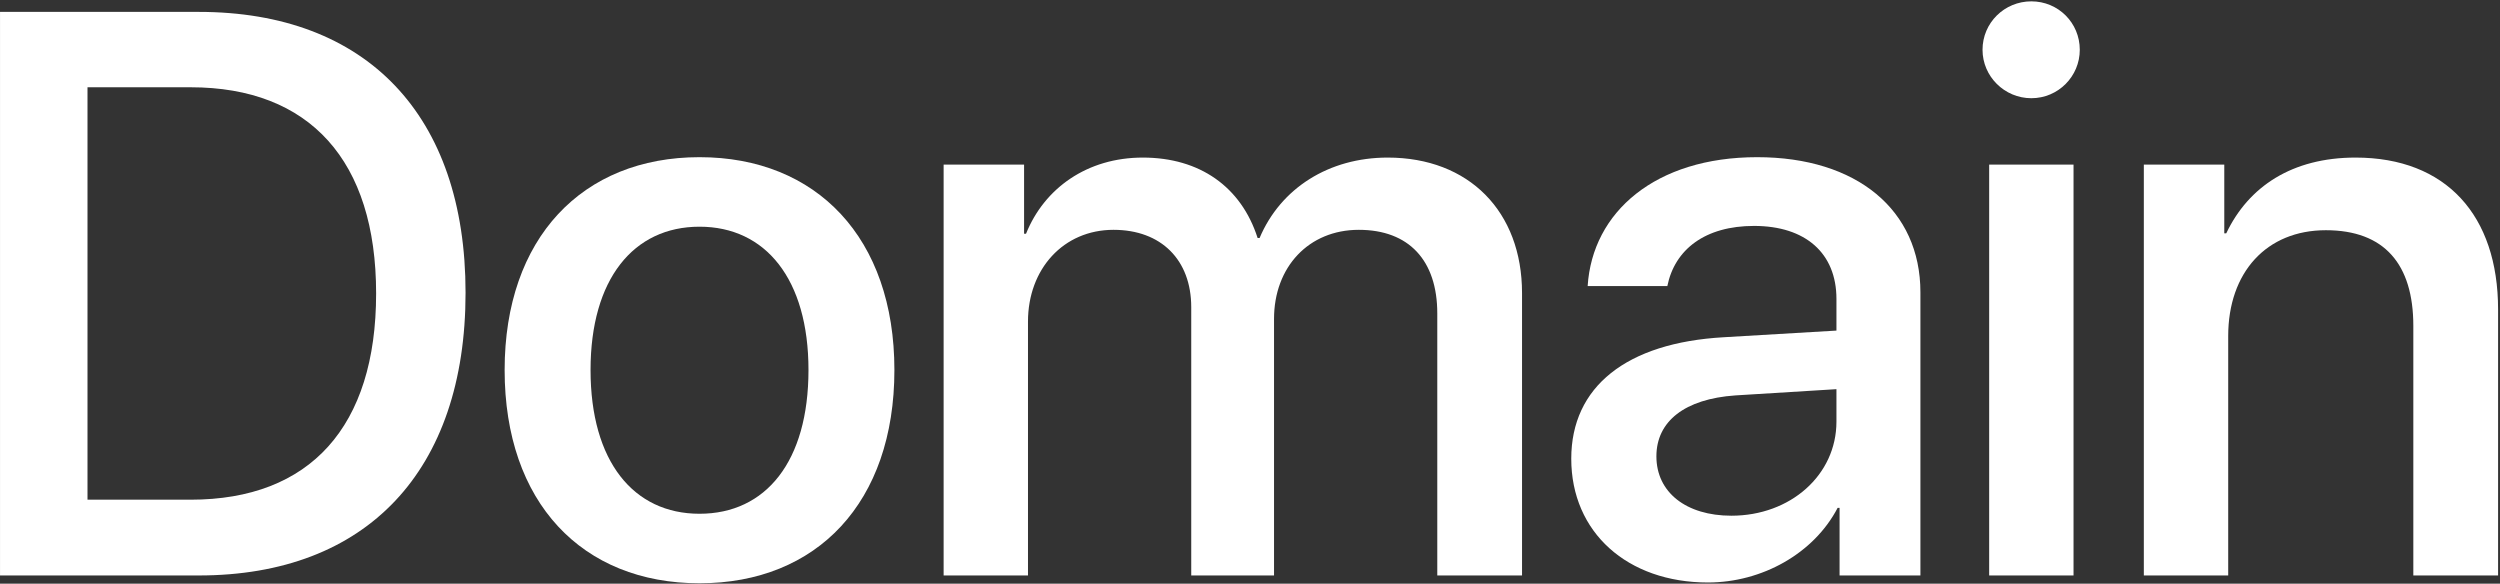 <svg width="1225" height="286" viewBox="0 0 1225 286" fill="none" xmlns="http://www.w3.org/2000/svg">
<rect x="0" y="0" width="1225" height="286" fill="#333333" stroke="none"/>
<path d="M0.01 5.829V281.977H97.418C179.707 281.977 228.124 230.69 228.124 143.425C228.124 56.351 179.516 5.829 97.418 5.829H0.01ZM42.877 42.764H93.399C151.767 42.764 184.3 78.742 184.3 143.808C184.3 209.065 151.958 244.851 93.399 244.851H42.877V42.764Z" fill="white"/>
<path d="M342.762 285.805C400.365 285.805 438.257 246.191 438.257 181.316C438.257 116.633 400.174 77.019 342.762 77.019C285.351 77.019 247.268 116.633 247.268 181.316C247.268 246.191 285.16 285.805 342.762 285.805ZM342.762 251.741C310.421 251.741 289.37 226.097 289.37 181.316C289.37 136.727 310.421 111.083 342.762 111.083C375.104 111.083 396.155 136.727 396.155 181.316C396.155 226.097 375.296 251.741 342.762 251.741Z" fill="white"/>
<path d="M462.377 281.977H503.713V157.586C503.713 131.751 521.128 112.614 545.623 112.614C568.97 112.614 583.706 127.35 583.706 150.506V281.977H624.276V156.247C624.276 130.794 641.308 112.614 665.804 112.614C690.299 112.614 704.269 127.541 704.269 153.568V281.977H745.797V143.616C745.797 103.62 719.771 77.211 679.965 77.211C651.26 77.211 627.53 92.138 617.196 116.633H616.239C608.201 91.564 587.916 77.211 559.976 77.211C532.801 77.211 511.75 92.138 502.756 114.528H501.799V80.655H462.377V281.977Z" fill="white"/>
<path d="M836.897 285.422C863.306 285.422 888.759 271.261 900.432 248.87H901.389V281.977H941.003V143.234C941.003 102.854 909.809 77.019 861.01 77.019C811.253 77.019 780.251 103.811 777.955 140.172H816.995C820.631 122.183 835.557 110.701 859.479 110.701C884.74 110.701 899.858 124.096 899.858 146.487V161.988L844.743 165.241C796.901 167.92 769.917 189.545 769.917 224.758C769.917 260.927 797.475 285.422 836.897 285.422ZM848.379 252.698C826.18 252.698 811.636 241.215 811.636 223.609C811.636 206.386 825.606 195.478 850.293 193.755L899.858 190.694V206.577C899.858 232.795 877.276 252.698 848.379 252.698Z" fill="white"/>
<path d="M995.36 48.122C1008.56 48.122 1019.09 37.406 1019.09 24.392C1019.09 11.188 1008.56 0.662 995.36 0.662C982.155 0.662 971.438 11.188 971.438 24.392C971.438 37.406 982.155 48.122 995.36 48.122ZM974.692 281.977H1016.03V80.655H974.692V281.977Z" fill="white"/>
<path d="M1050.48 281.977H1091.82V164.667C1091.82 133.474 1110.57 112.806 1139.66 112.806C1168.37 112.806 1182.53 129.455 1182.53 159.691V281.977H1224.06V151.654C1224.06 105.534 1198.6 77.211 1154.21 77.211C1123.2 77.211 1101.77 91.372 1090.86 114.337H1089.9V80.655H1050.48V281.977Z" fill="white"/>
</svg>
